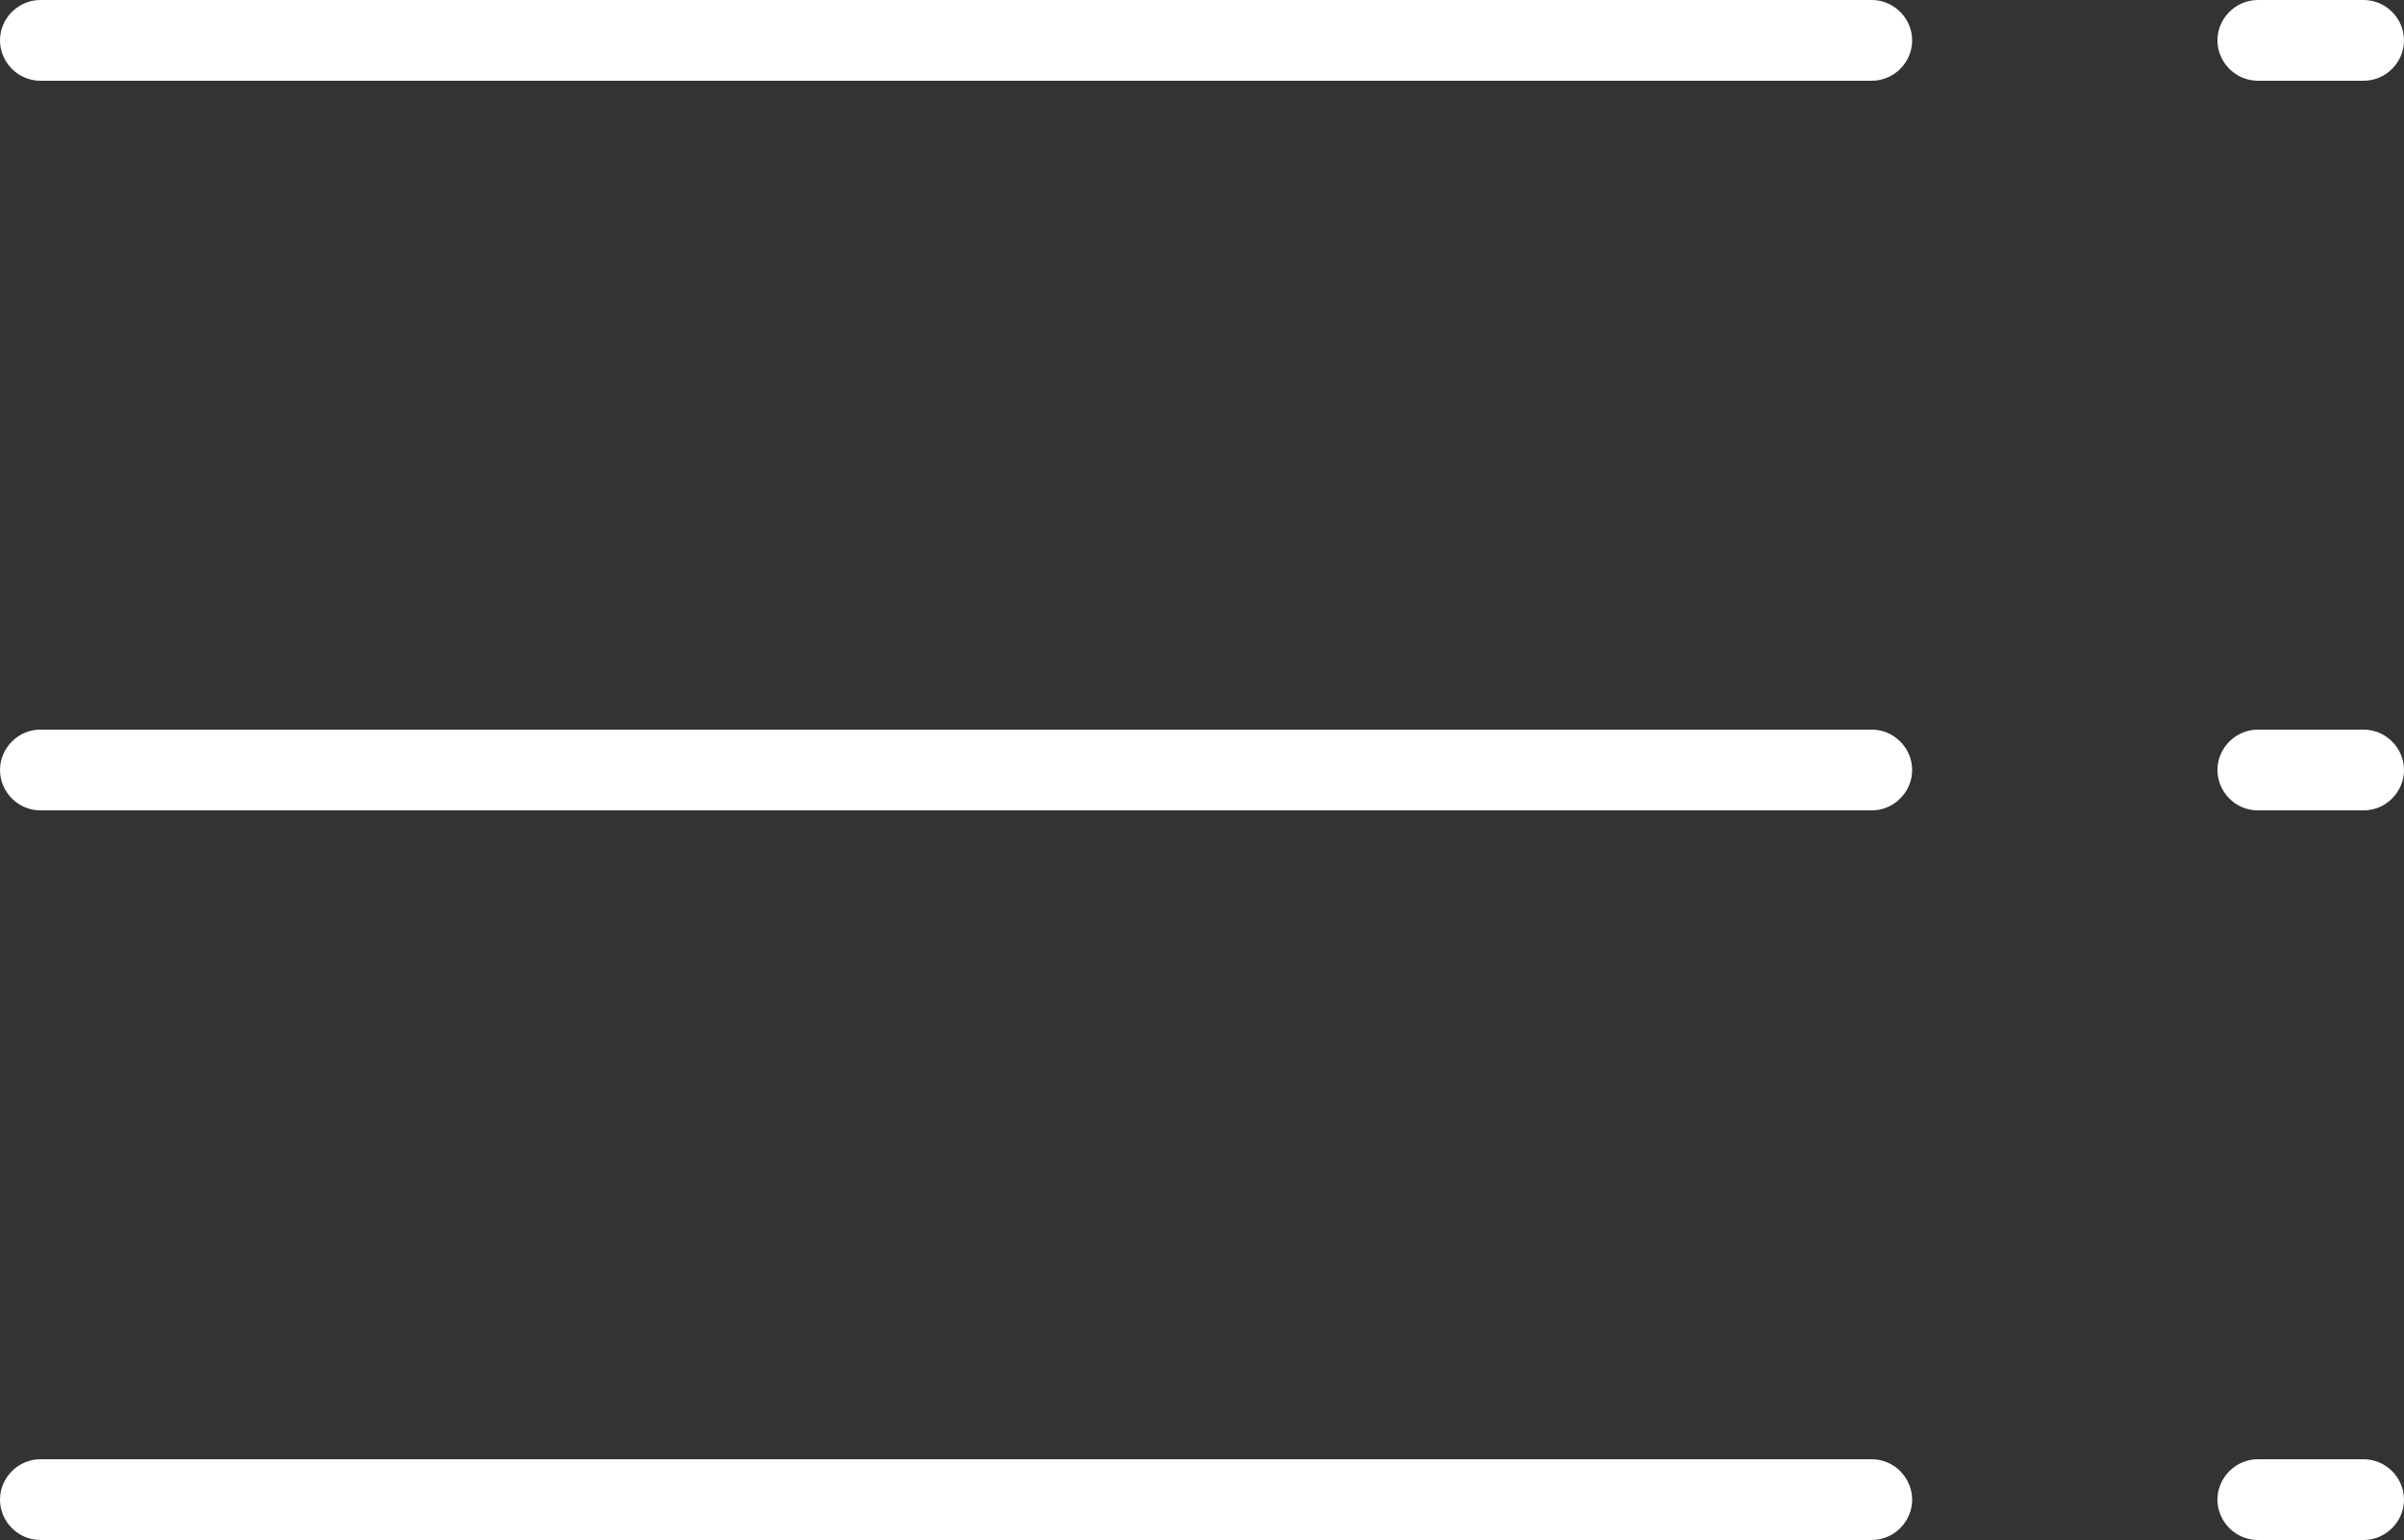 <?xml version="1.0" encoding="UTF-8"?>
<svg id="Layer_1" data-name="Layer 1" xmlns="http://www.w3.org/2000/svg" viewBox="0 0 5 3.204">
  <rect x="0" y="0" width="5" height="3.204" fill="#333333" stroke="none"/>
  <defs>
    <style>
      .cls-1 {
        fill: #fff;
      }
    </style>
  </defs>
  <path class="cls-1" d="M3.893,.168H.084c-.046,0-.084-.038-.084-.084,0-.046,.038-.084,.084-.084H3.893c.046,0,.084,.038,.084,.084,0,.046-.038,.084-.084,.084Z"/>
  <path class="cls-1" d="M3.893,1.686H.084c-.046,0-.084-.038-.084-.084s.038-.084,.084-.084H3.893c.046,0,.084,.038,.084,.084s-.038,.084-.084,.084Z"/>
  <path class="cls-1" d="M3.893,3.204H.084c-.046,0-.084-.038-.084-.084,0-.046,.038-.084,.084-.084H3.893c.046,0,.084,.038,.084,.084,0,.046-.038,.084-.084,.084Z"/>
  <path class="cls-1" d="M4.916,1.686h-.22c-.046,0-.084-.038-.084-.084s.038-.084,.084-.084h.22c.046,0,.084,.038,.084,.084s-.038,.084-.084,.084Z"/>
  <path class="cls-1" d="M4.916,.168h-.22c-.046,0-.084-.038-.084-.084,0-.046,.038-.084,.084-.084h.22c.046,0,.084,.038,.084,.084,0,.046-.038,.084-.084,.084Z"/>
  <path class="cls-1" d="M4.916,3.204h-.22c-.046,0-.084-.038-.084-.084,0-.046,.038-.084,.084-.084h.22c.046,0,.084,.038,.084,.084,0,.046-.038,.084-.084,.084Z"/>
</svg>